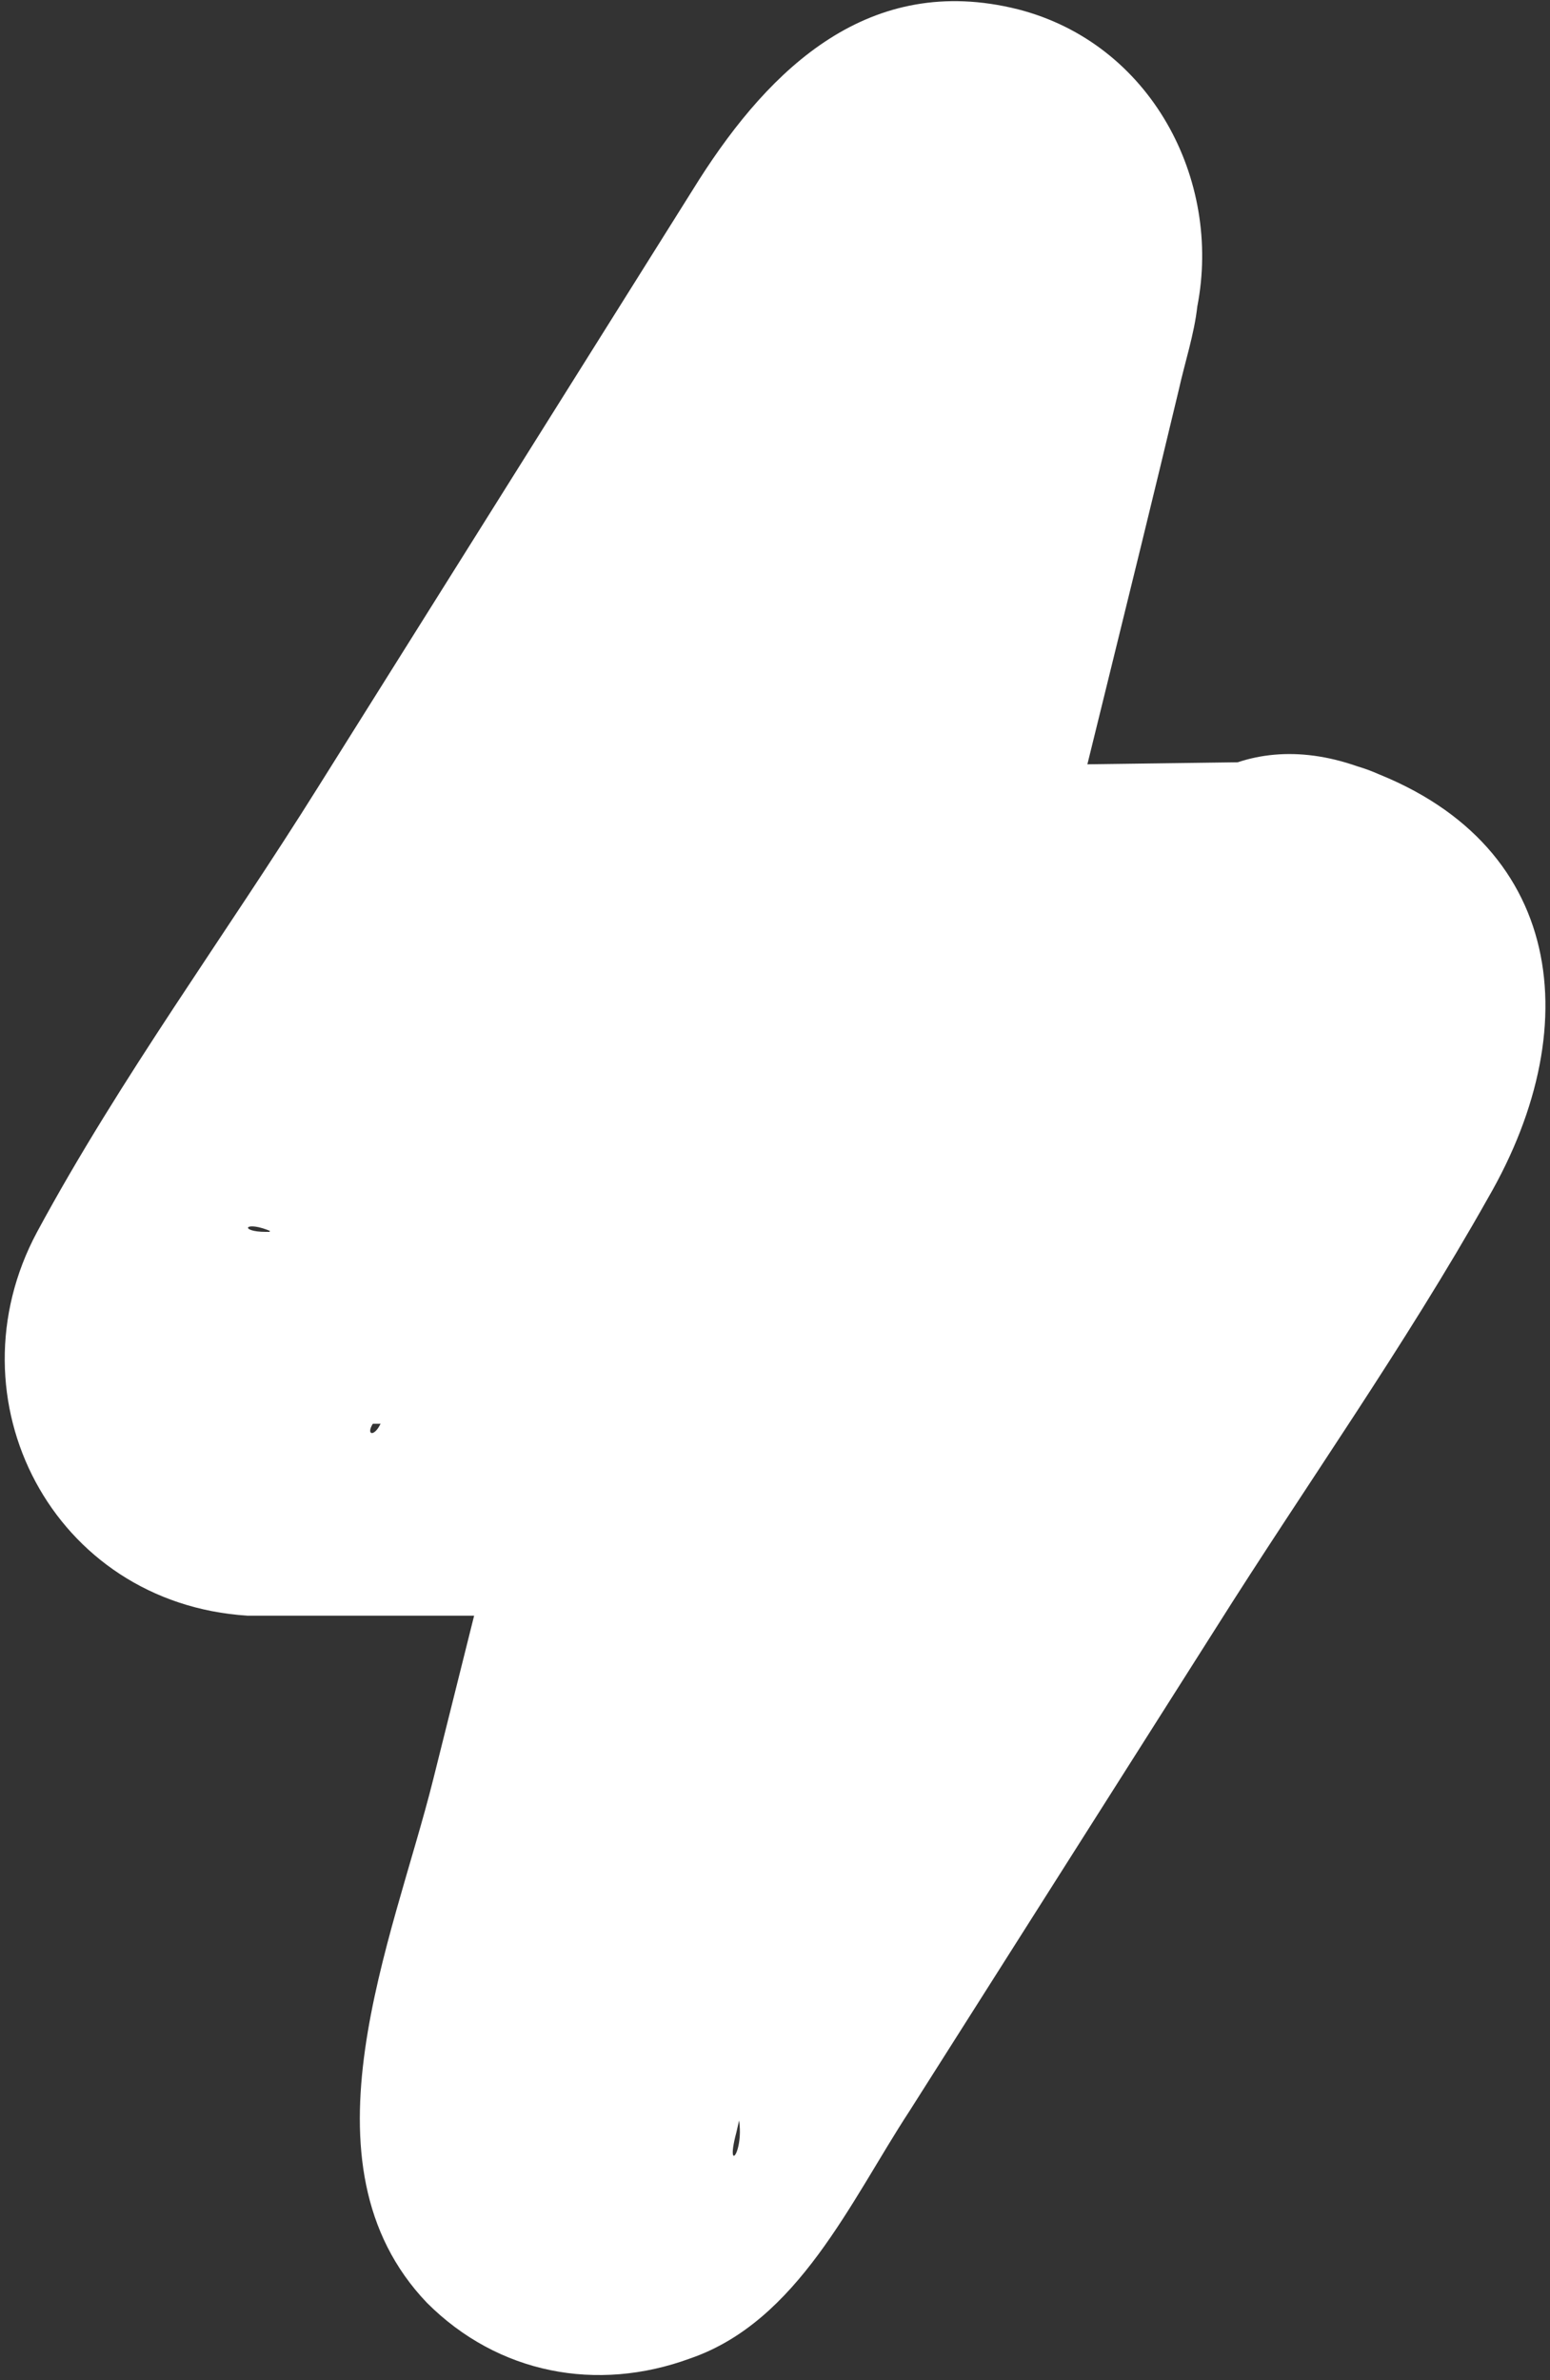 <?xml version="1.0" encoding="UTF-8"?>
<svg id="Ebene_5" data-name="Ebene 5" xmlns="http://www.w3.org/2000/svg" viewBox="0 0 5.01 7.69">
  <rect x="0" y="0" width="5.01" height="7.69" fill="#333333" stroke="none"/>
  <defs>
    <style>
      .cls-1 {
        stroke: #fff;
        stroke-miterlimit: 10;
        stroke-width: .25px;
      }

      .cls-1, .cls-2 {
        fill: #fff;
      }
    </style>
  </defs>
  <g>
    <path class="cls-2" d="M4.21,3.08l-1.49.02.55-2.28c0-.21-.26-.26-.36-.09L.67,4.3c-.08.12,0,.28.14.3h1.53l-.56,2.21c-.03.19.12.31.29.21.6-.93,1.2-1.86,1.78-2.8.15-.25.38-.56.51-.81.09-.18.04-.28-.15-.32Z"/>
    <path class="cls-2" d="M4.21,2.46l-1.49.02.6.79c.16-.67.33-1.34.49-2.01.02-.09.05-.18.06-.27.08-.41-.15-.85-.58-.96-.48-.12-.8.19-1.03.55l-1.23,1.96c-.3.48-.64.94-.91,1.44-.29.54.05,1.2.68,1.24.13,0,.25,0,.38,0h1.15l-.6-.79c-.11.44-.22.88-.33,1.32-.13.52-.45,1.24-.02,1.69.23.23.55.29.85.18.35-.12.52-.51.71-.8.33-.52.66-1.04.99-1.56.29-.46.61-.91.88-1.39.33-.57.24-1.18-.44-1.4-.77-.25-1.1.96-.33,1.21l-.19-.15-.09-.32s.04-.07-.02-.01c-.05.05-.09.15-.13.21-.08.13-.16.25-.25.37-.2.31-.4.63-.6.95-.42.66-.84,1.31-1.26,1.97l.37-.29h.01c.11.04.21.07.32.1l.02.02.16.28c.04.13-.04.23,0,.08.02-.09.04-.17.07-.26l.19-.75.28-1.11c.1-.39-.19-.79-.6-.79h-1.28c-.06,0-.12,0-.18,0-.09,0-.07-.04.02,0l.28.16h0c.03.11.06.22.09.32.01.2-.1.2-.03.12.03-.03.05-.08.08-.12l.24-.39.78-1.24.76-1.22.25-.41s.05-.07.07-.11c.1-.22.11.36-.4.16l-.28-.16-.07-.11v-.33c-.18.76-.37,1.52-.55,2.28-.09.39.19.8.6.79l1.49-.02c.8,0,.81-1.26,0-1.25Z"/>
  </g>
  <rect class="cls-1" x="3.12" y=".91" width=".39" height=".5"/>
</svg>